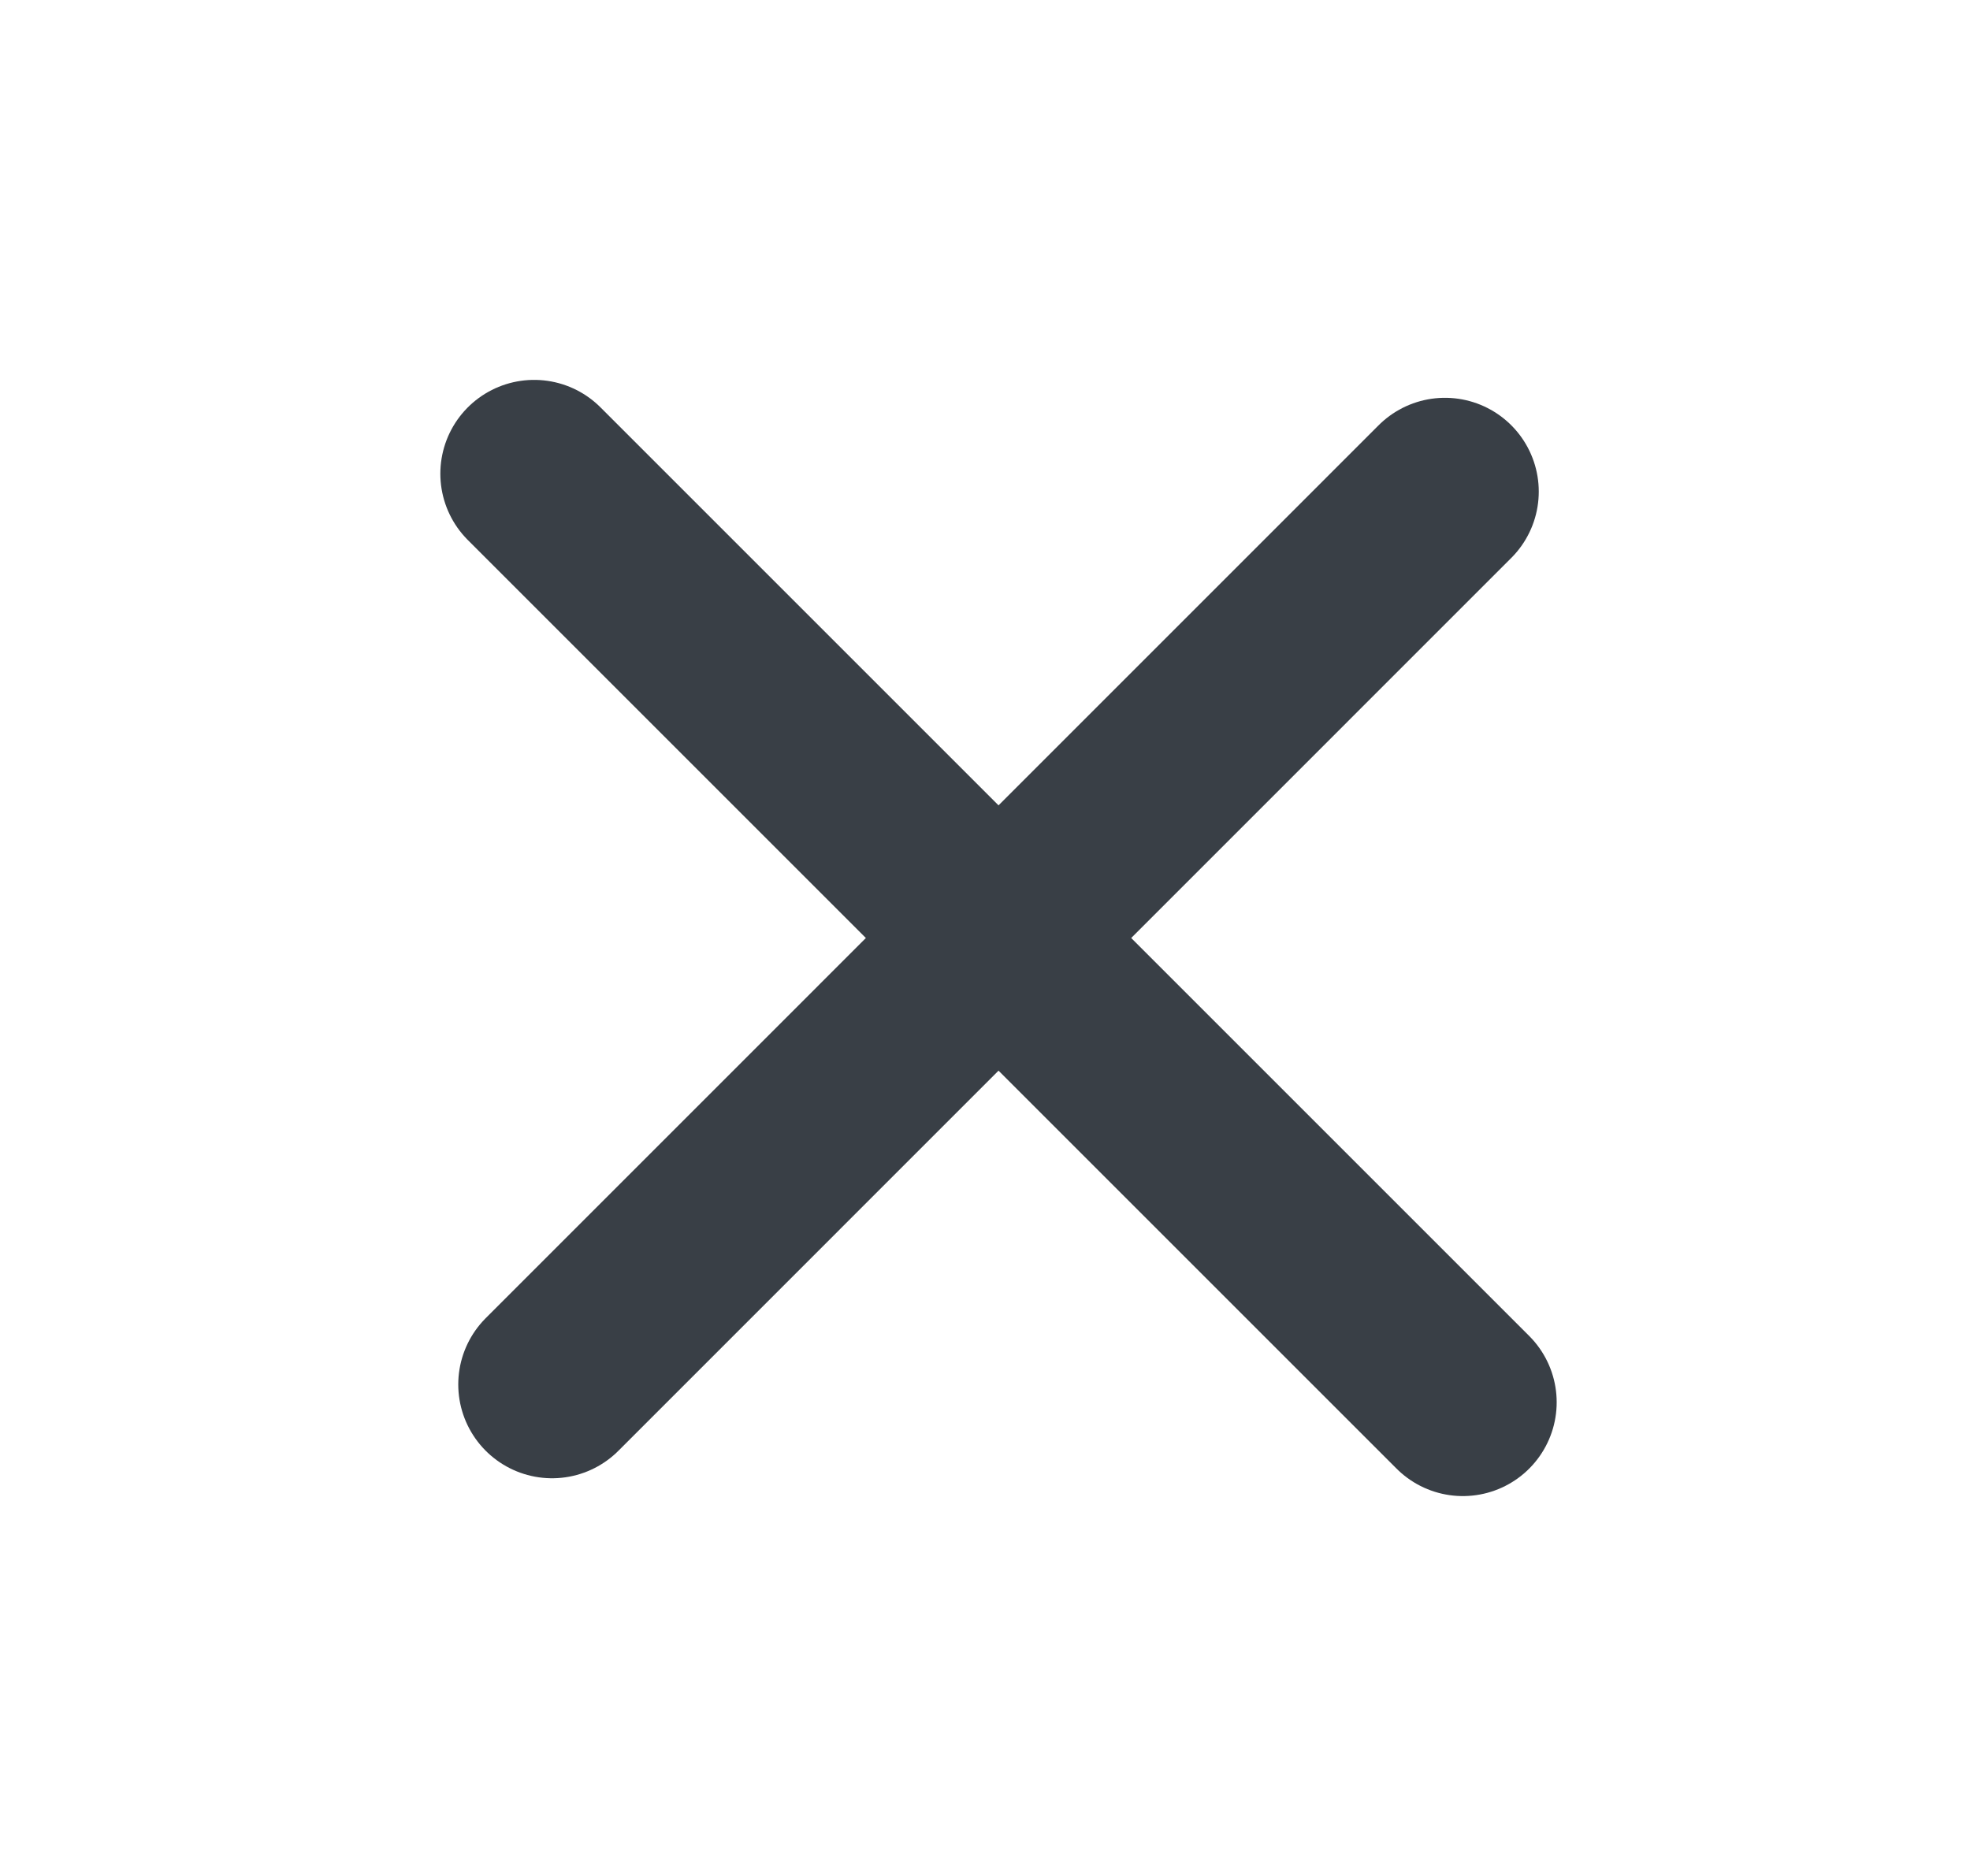<svg xmlns="http://www.w3.org/2000/svg" width="21" height="20" fill="none" viewBox="0 0 21 20"><path stroke="#393F46" stroke-linecap="round" stroke-linejoin="round" stroke-width="2" d="M5.694 5.05L15.594 14.95"/><path stroke="#393F46" stroke-linecap="round" stroke-linejoin="round" stroke-width="2" d="M5.885 14.76L15.403 5.241"/></svg>